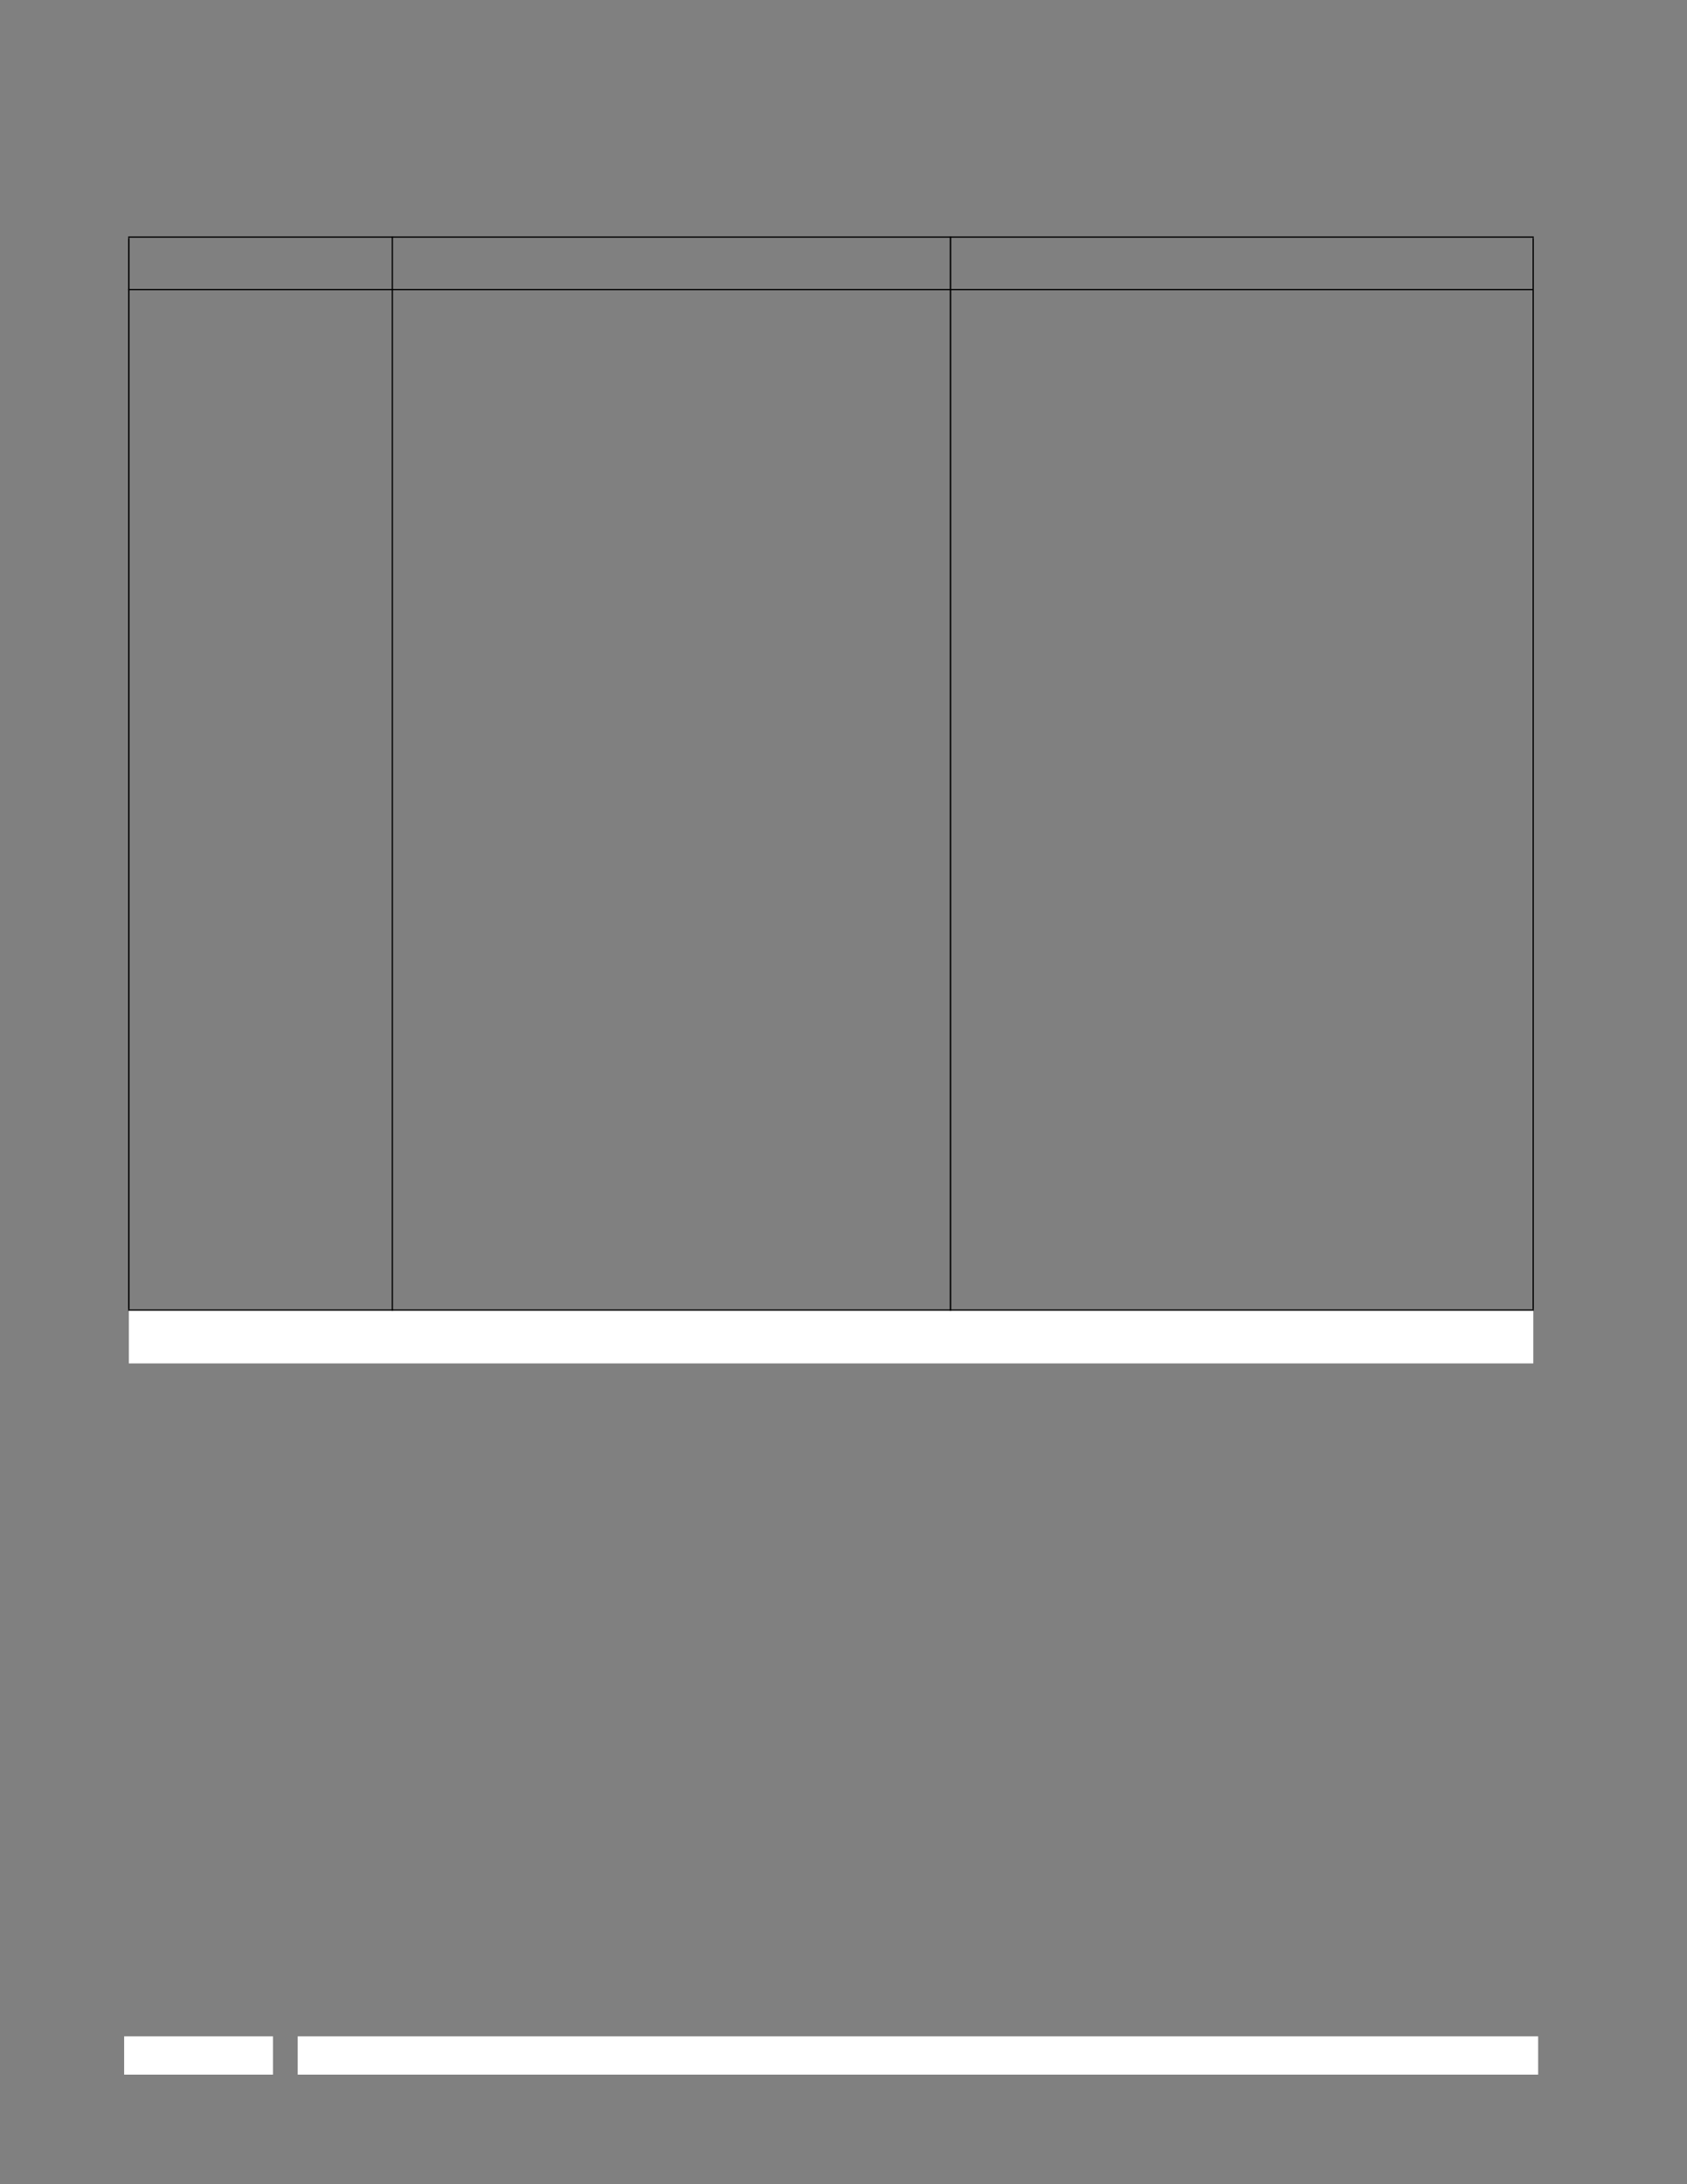 <?xml version="1.0" encoding="UTF-8" standalone="no"?>
<!DOCTYPE svg PUBLIC "-//W3C//DTD SVG 1.1//EN"
"http://www.w3.org/Graphics/SVG/1.1/DTD/svg11.dtd">
<svg viewBox="0 0 935 1210" version="1.1" xmlns="http://www.w3.org/2000/svg" xmlns:xlink="http://www.w3.org/1999/xlink">
<rect x="0" y="0" width="935" height="1210" fill="#808080" stroke="none"/>
<defs>
<clipPath id="c0_2004"><path d="M71.4,755.3l0,-29.6l778.4,0l0,29.6Z" /></clipPath>
<style type="text/css"><![CDATA[
.g1_2004{
fill: #FFFFFF;
}
.g2_2004{
}
]]></style>
</defs>
<path d="M165,1149.3l687.5,0l0,-21.2l-687.5,0l0,21.2Z" class="g1_2004" />
<path d="M68.8,1149.3l82.5,0l0,-21.2l-82.5,0l0,21.2Z" class="g1_2004" />
<g clip-path="url(#c0_2004)">
<path d="M71.4,755.3l778.4,0l0,-29.6l-778.4,0l0,29.6Z" class="g1_2004" />
</g>
<path d="M72.4,748.6l53.5,0l0,-12.3l-53.5,0l0,12.3Z" class="g1_2004" />
<path d="M71,725.4l0.8,0l0,-593.6l-0.8,0l0,593.6Z" class="g2_2004" />
<path d="M217.1,726.1l0.7,0l0,-595.1l-0.7,0l0,595.1Z" class="g2_2004" />
<path d="M526.4,726.1l0.8,0l0,-595.1l-0.8,0l0,595.1Z" class="g2_2004" />
<path d="M849.4,725.4l0.7,0l0,-593.6l-0.7,0l0,593.6Z" class="g2_2004" />
<path d="M71,131.7l779.1,0l0,-0.7L71,131l0,0.7Z" class="g2_2004" />
<path d="M71,160.8l779.1,0l0,-0.7L71,160.1l0,0.7Z" class="g2_2004" />
<path d="M71,726.1l779.1,0l0,-0.7L71,725.4l0,0.7Z" class="g2_2004" />
</svg>